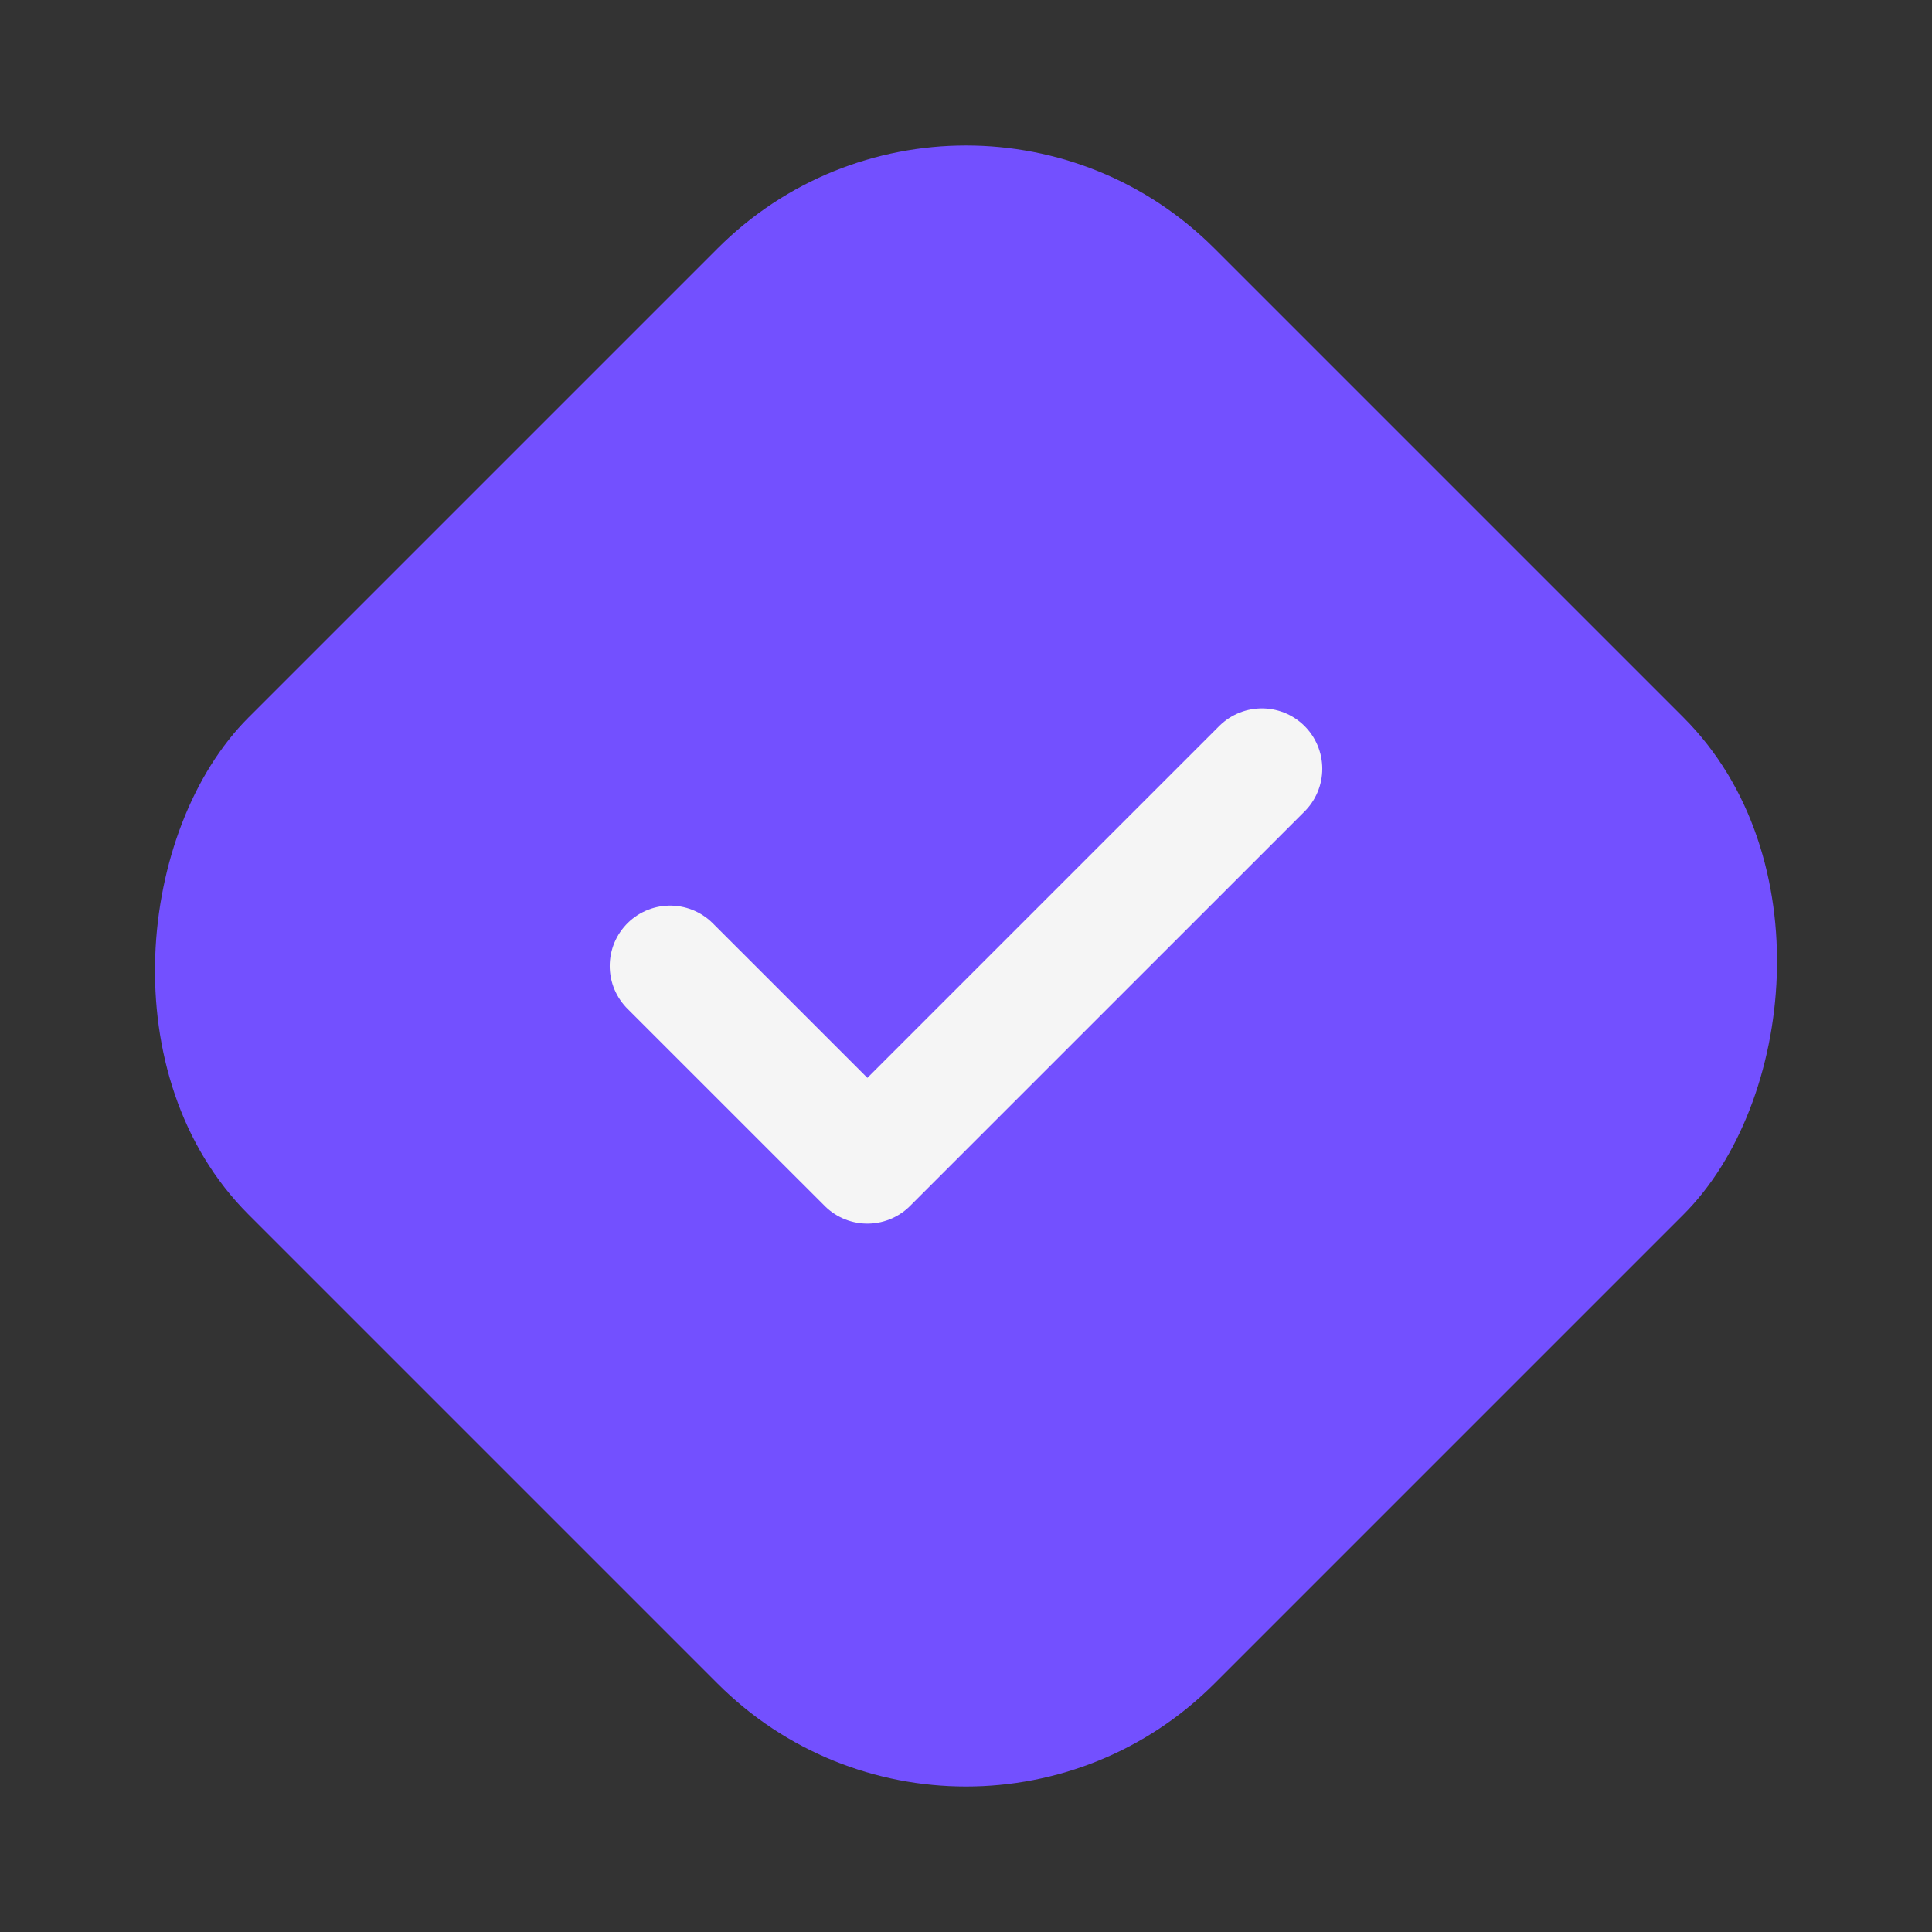 <svg width="44" height="44" viewBox="0 0 44 44" fill="none" xmlns="http://www.w3.org/2000/svg">
<rect x="0" y="0" width="44" height="44" fill="#333333" stroke="none"/>
<g id="Group 7712">
<rect id="Rectangle 3243" x="22" width="31.113" height="31.113" rx="8" transform="rotate(45 22 0)" fill="#7350FF"/>
<path id="Checked" d="M15.261 22L19.754 26.492L28.739 17.508" stroke="#F5F5F5" stroke-width="2.75" stroke-linecap="round" stroke-linejoin="round"/>
</g>
</svg>
